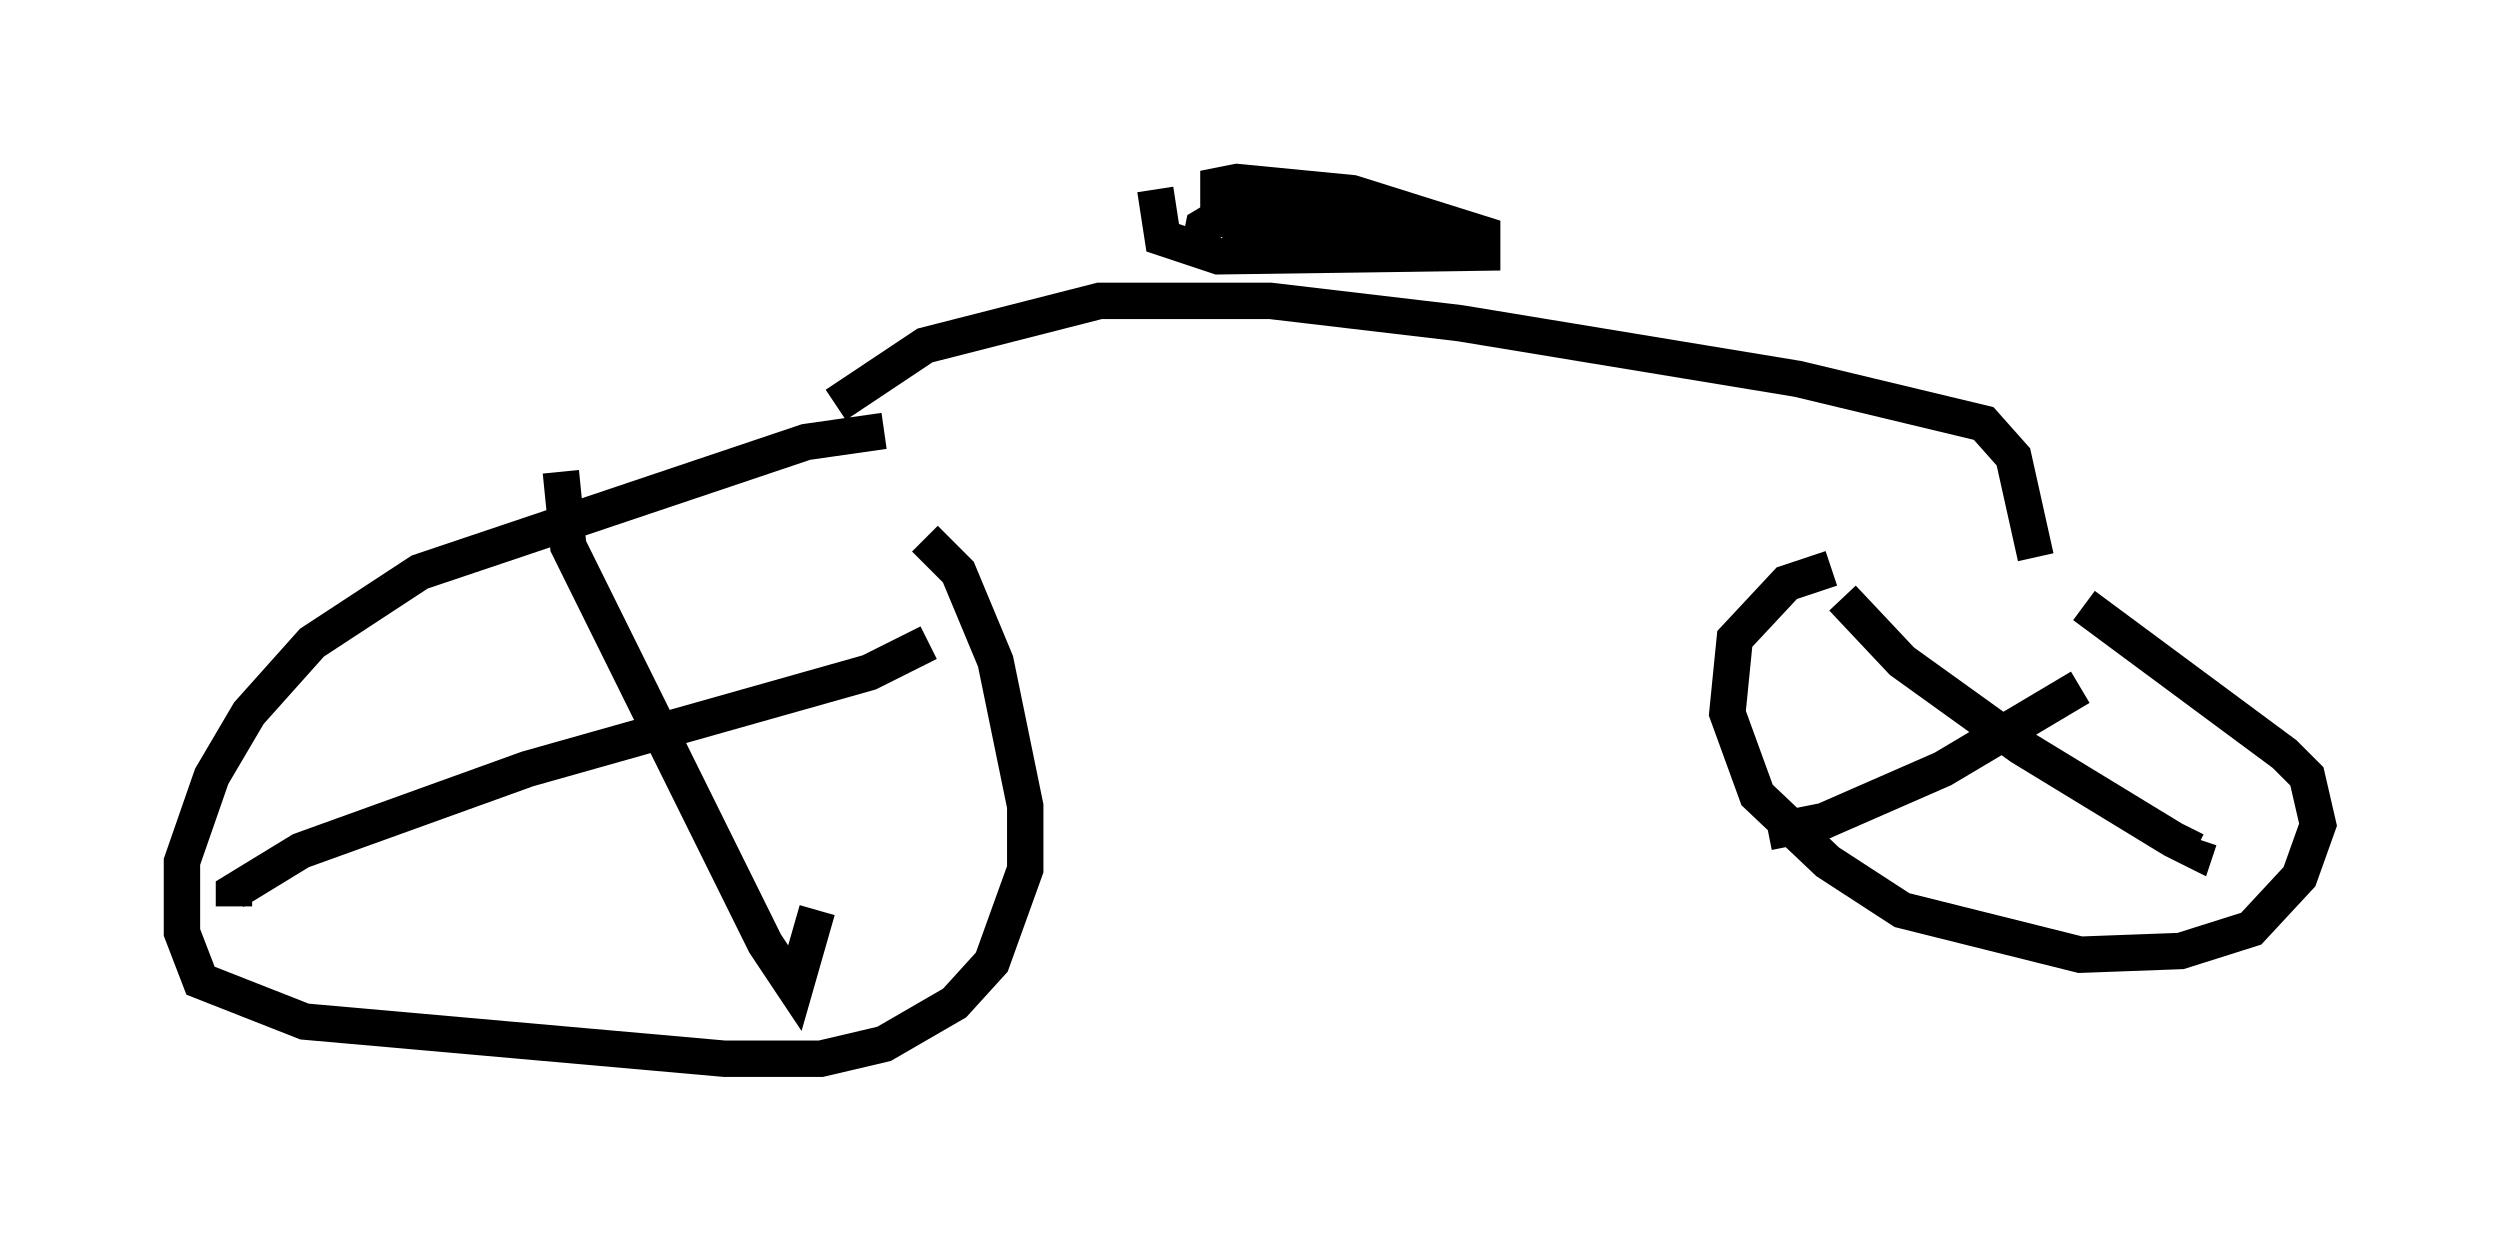 <?xml version="1.0" encoding="utf-8" ?>
<svg baseProfile="full" height="34.092" version="1.1" width="68.699" xmlns="http://www.w3.org/2000/svg" xmlns:ev="http://www.w3.org/2001/xml-events" xmlns:xlink="http://www.w3.org/1999/xlink"><defs /><rect fill="white" height="34.092" width="68.699" x="0" y="0" /><path d="M25.519, 12.35 m-1.225, -0.51 l-2.144, 0.306 -10.617, 3.573 l-2.96, 1.94 -1.735, 1.94 l-1.021, 1.735 -0.817, 2.348 l0.0, 1.94 0.51, 1.327 l2.858, 1.123 11.536, 1.021 l2.654, 0.0 1.735, -0.408 l1.94, -1.123 1.021, -1.123 l0.919, -2.552 0.0, -1.735 l-0.817, -3.981 -1.021, -2.45 l-0.919, -0.919 m-10.004, -1.838 l0.204, 2.042 5.41, 10.923 l0.817, 1.225 0.613, -2.144 m3.063, -7.35 l-1.633, 0.817 -9.392, 2.654 l-6.227, 2.246 -1.838, 1.123 l0.0, 0.408 m43.896, -9.29 l-1.225, 0.408 -1.429, 1.531 l-0.204, 2.042 0.817, 2.246 l1.94, 1.838 2.042, 1.327 l4.9, 1.225 2.756, -0.102 l1.94, -0.613 1.327, -1.429 l0.51, -1.429 -0.306, -1.327 l-0.613, -0.613 -5.513, -4.083 m-6.635, -0.204 l1.633, 1.735 3.267, 2.348 l4.185, 2.552 0.613, 0.306 l0.102, -0.306 m-3.267, -4.185 l-3.777, 2.246 -3.267, 1.429 l-1.531, 0.306 m-25.623, -11.74 l2.45, -1.633 4.798, -1.225 l4.696, 0.0 5.206, 0.613 l9.29, 1.531 5.104, 1.225 l0.817, 0.919 0.613, 2.756 m-24.194, -10.106 l0.204, 1.327 1.531, 0.51 l7.248, -0.102 0.0, -0.51 l-3.573, -1.123 -3.165, -0.306 l-0.51, 0.102 0.0, 0.613 l0.817, 0.817 6.227, 0.204 l-1.123, -0.613 -3.675, -0.306 l-2.144, 0.102 -0.51, 0.306 l-0.102, 0.51 " fill="none" stroke="black" stroke-width="1" /></svg>
